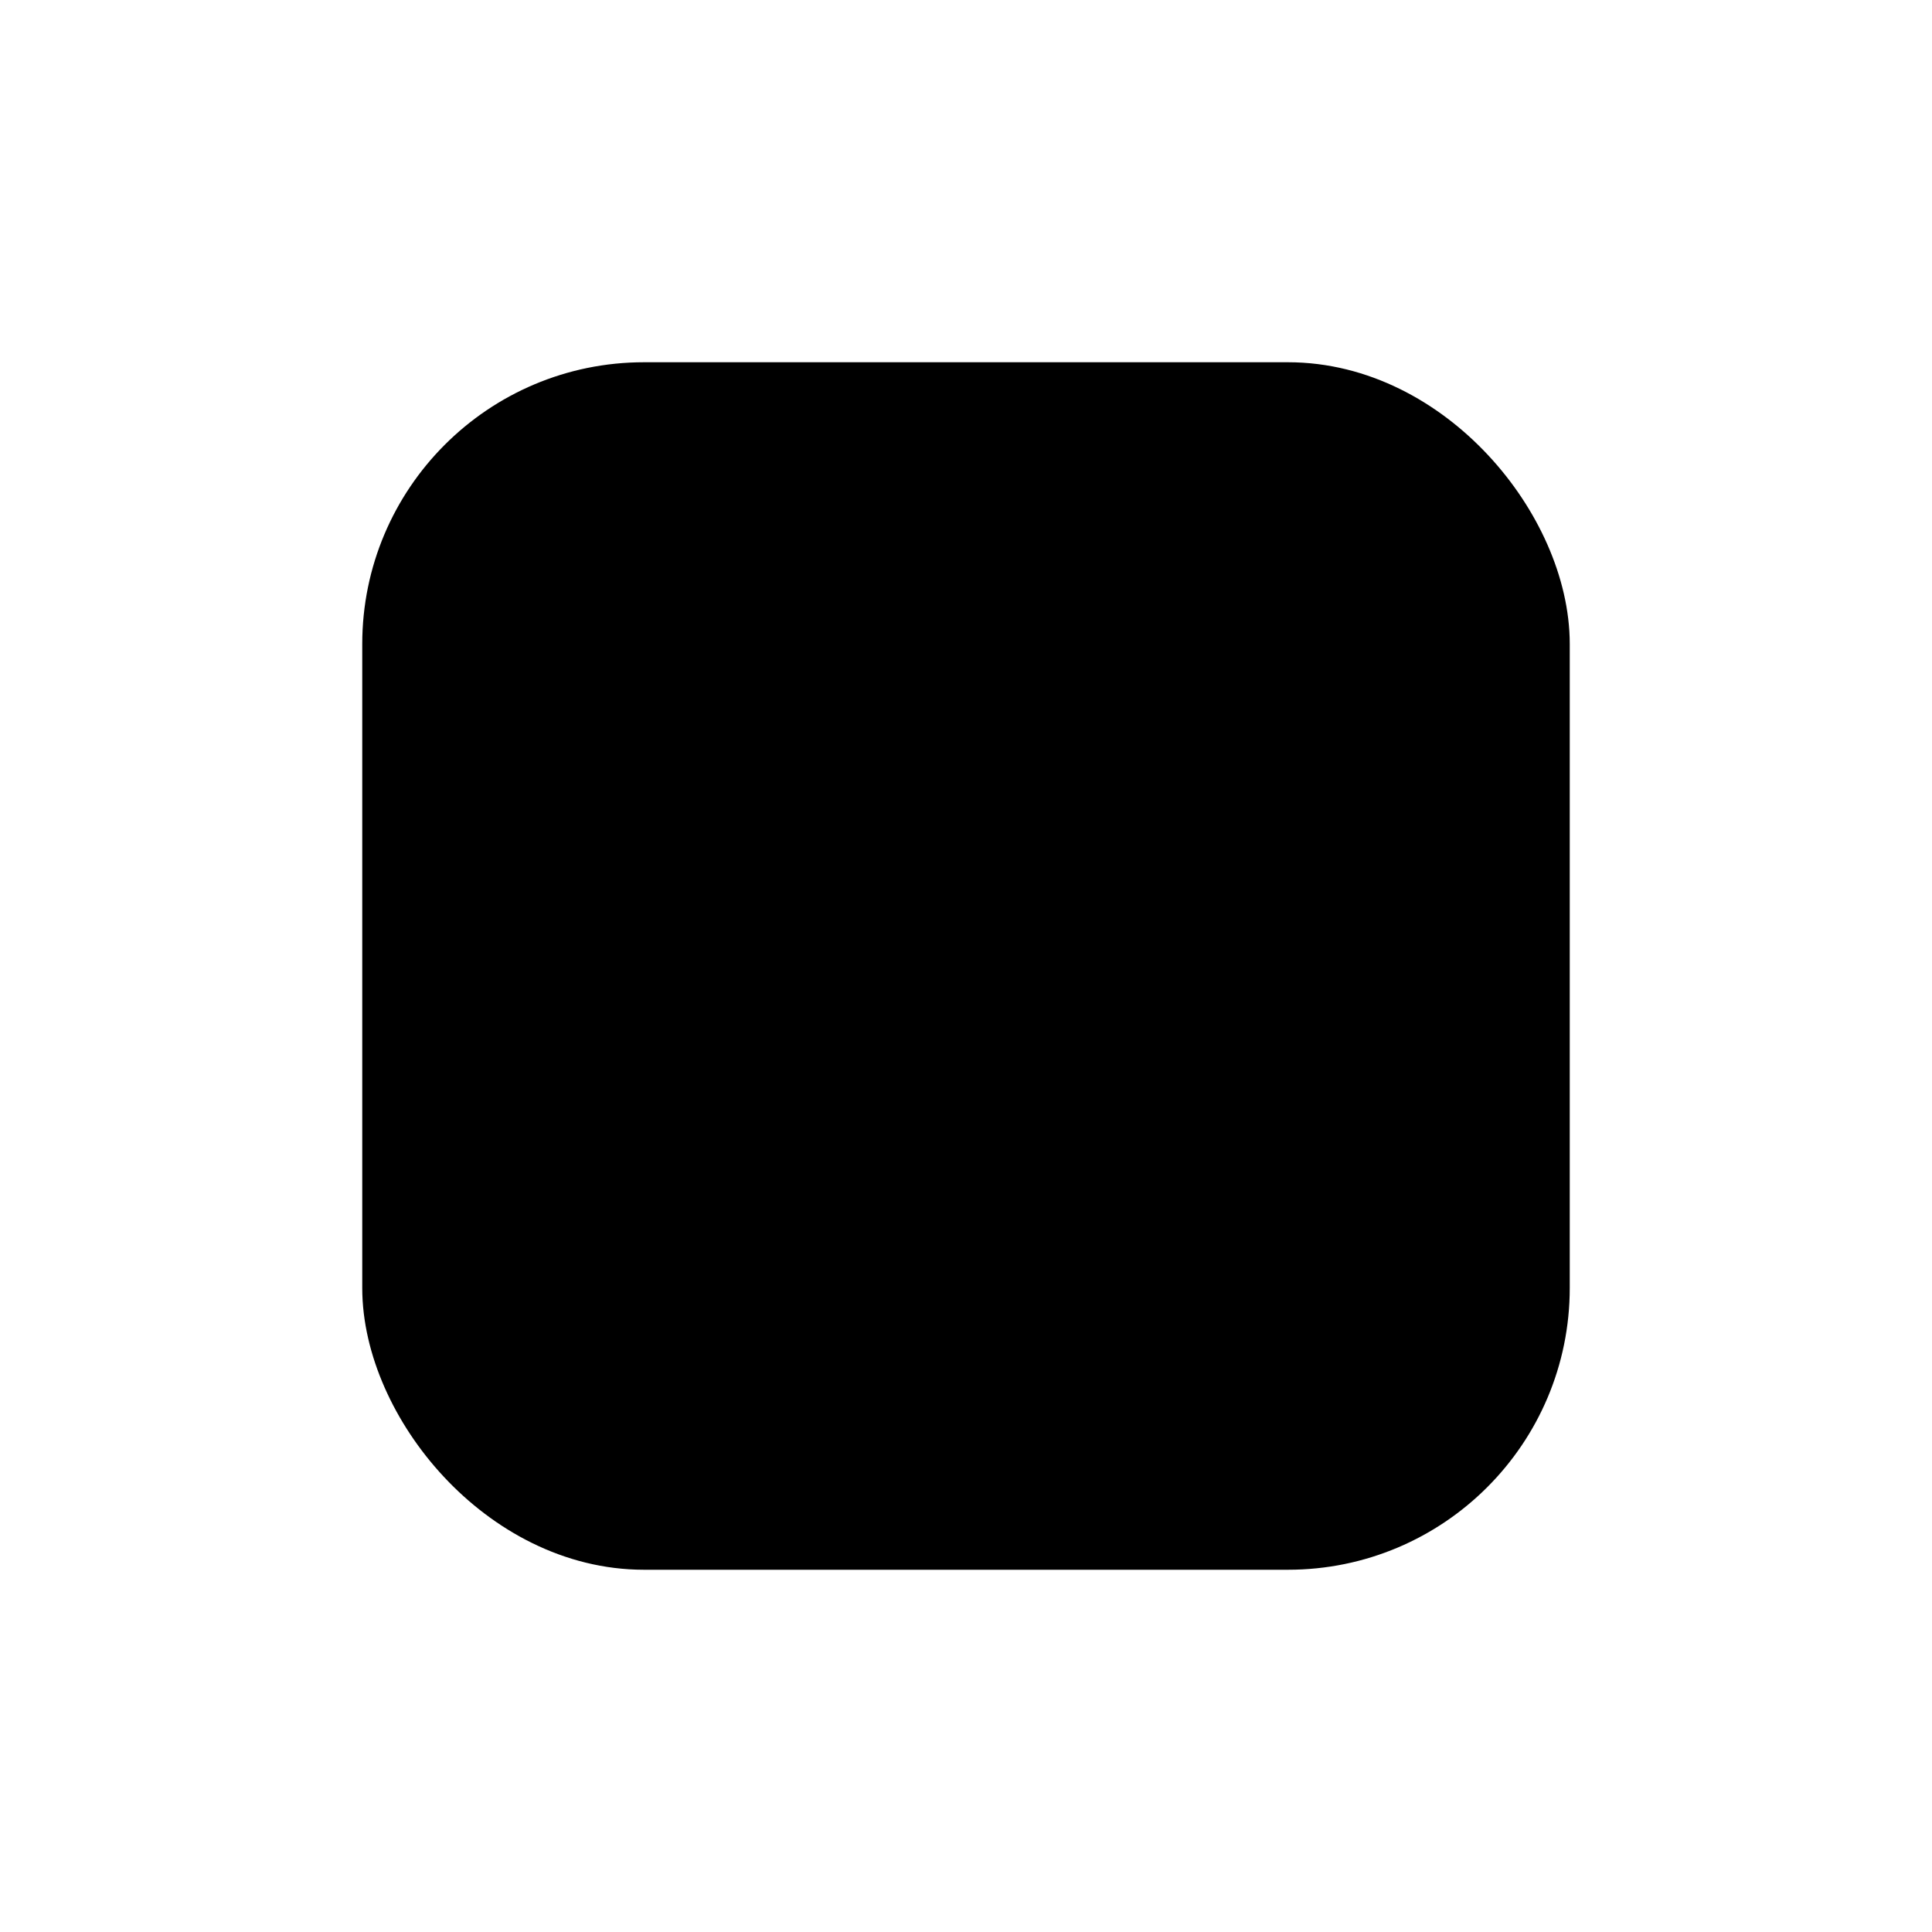 <svg
  width="24"
  height="24"
  viewBox="0 0 24 24"
  xmlns="http://www.w3.org/2000/svg"
>
  <g>
    <rect
      x="5"
      y="5"
      width="14"
      height="14"
      rx="3"
      stroke="currentColor"
      strokeWidth="2"
    />
    <path d="M12 6L12 18" stroke="currentColor" strokeWidth="2" />
  </g>
</svg>